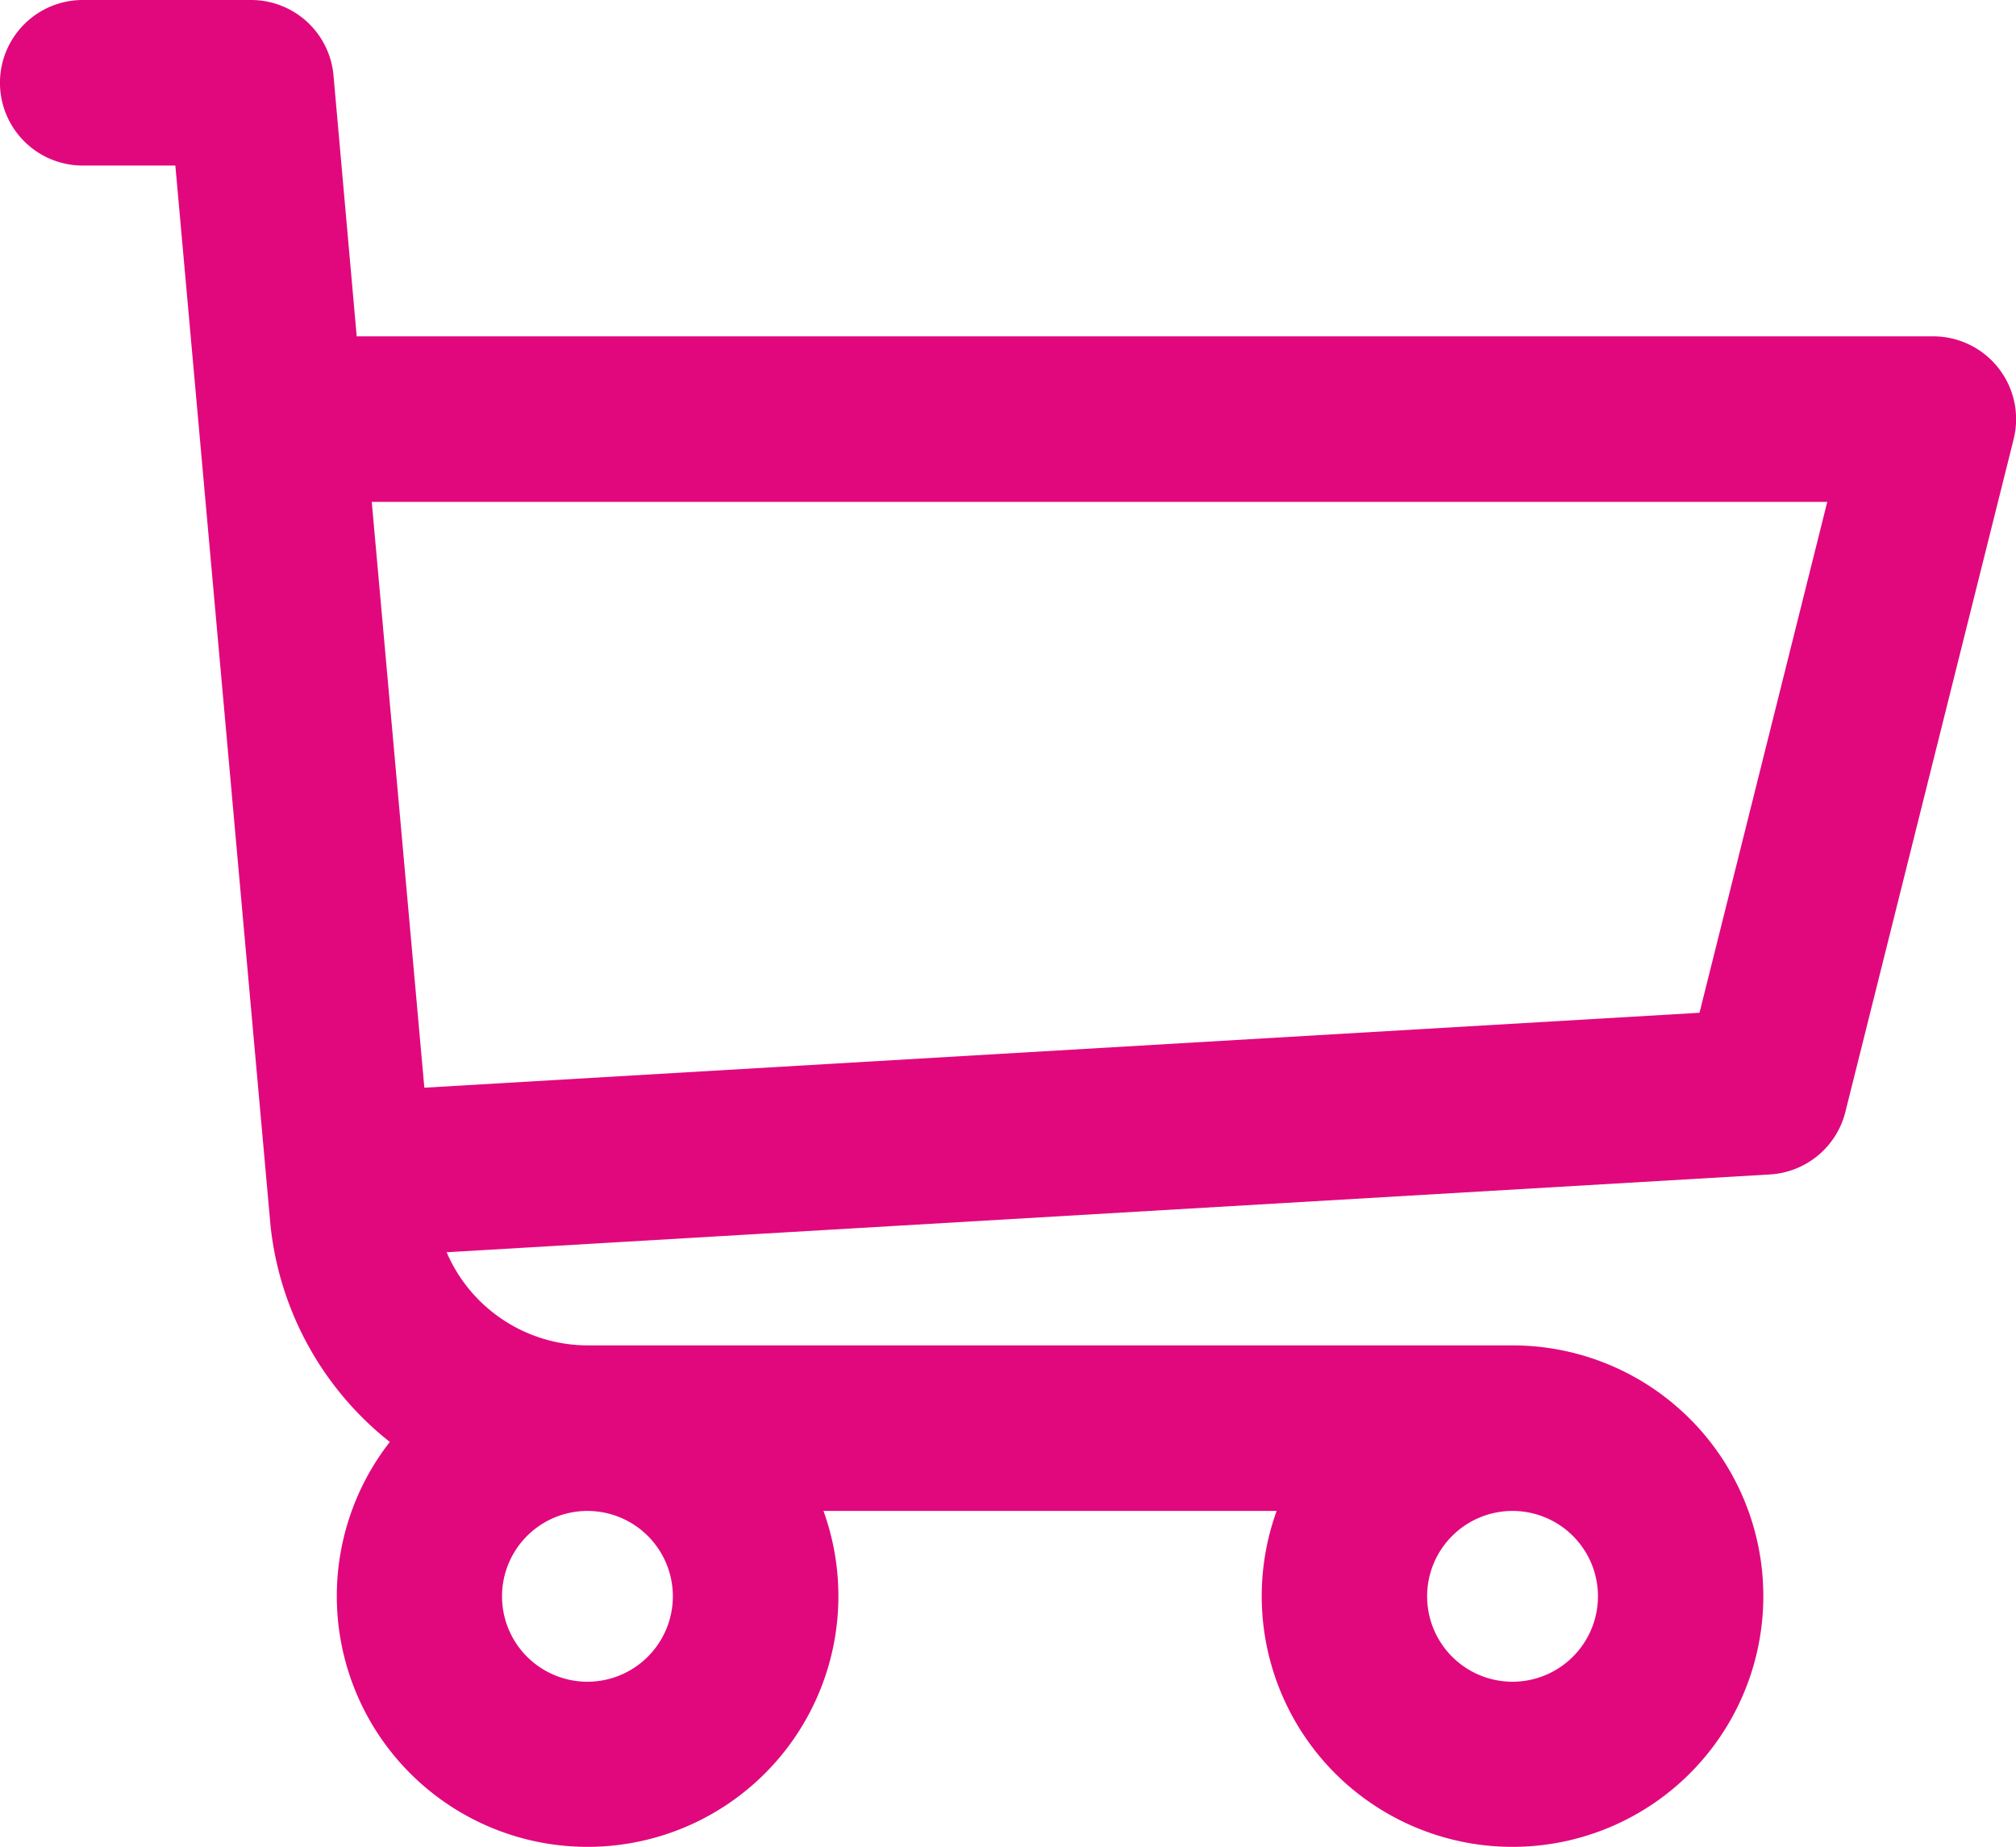 <svg xmlns="http://www.w3.org/2000/svg" width="28.134" height="25.786" viewBox="0 0 28.134 25.786">
  <path id="shopping-cart" d="M26.978,26.033h-22L4.654,22.39A1.155,1.155,0,0,0,3.5,21.338H1.155a1.155,1.155,0,1,0,0,2.311H2.447c.706,7.861-1.118-12.457,1.329,14.805A4.445,4.445,0,0,0,5.44,41.466a3.5,3.5,0,1,0,6.052.963h6.324a3.5,3.5,0,1,0,3.294-2.311H8.206a2.146,2.146,0,0,1-1.973-1.3L24.7,37.732a1.156,1.156,0,0,0,1.053-.873l2.348-9.39a1.156,1.156,0,0,0-1.121-1.436ZM8.2,44.813A1.192,1.192,0,1,1,9.39,43.621,1.193,1.193,0,0,1,8.2,44.813Zm12.911,0A1.192,1.192,0,1,1,22.3,43.621,1.193,1.193,0,0,1,21.109,44.813Zm2.606-9.338L5.922,36.521l-.734-8.177H25.5Z" transform="translate(0 -21.338)" fill="#e1087d"/>
</svg>
